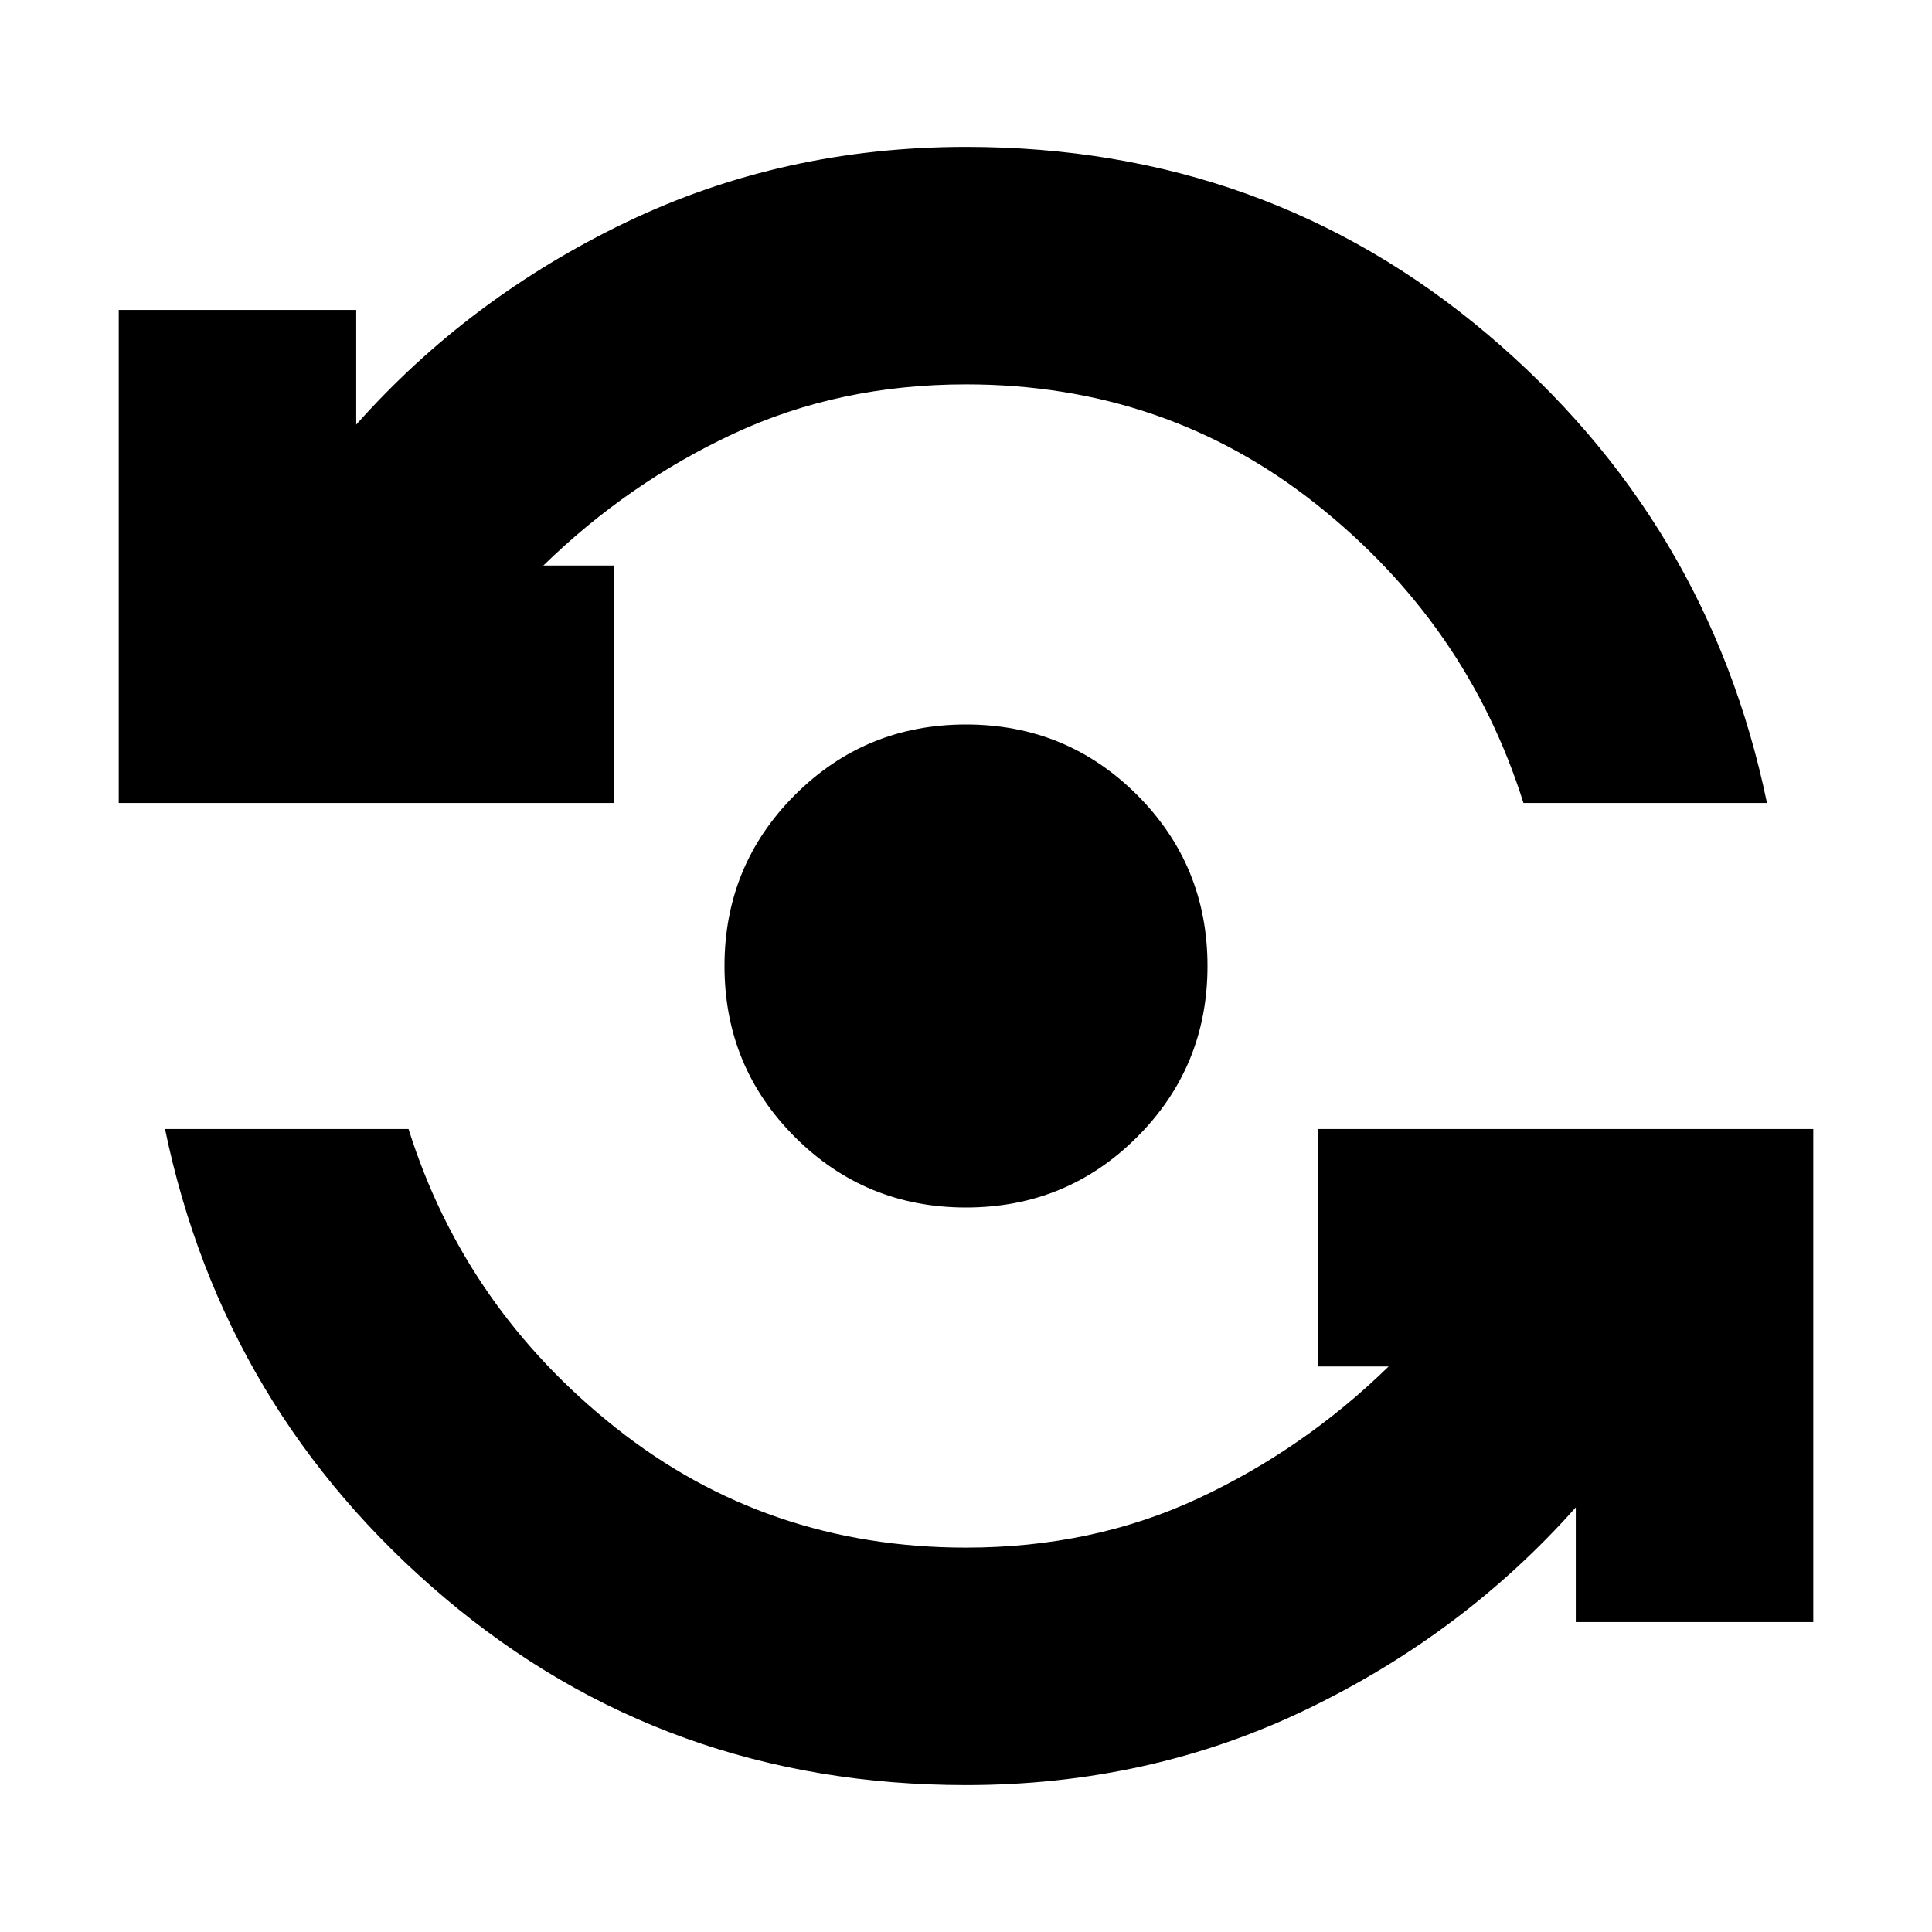 <svg xmlns="http://www.w3.org/2000/svg" height="20" viewBox="0 -960 960 960" width="20"><path d="M480-73q-149 0-259-93T82-399h121q28 89 103 148.5T480-191q63 0 115.5-24.5T690-281h-35v-118h246v245H783v-57q-56 63-134 100.5T480-73Zm0-287q-50 0-85-35t-35-85q0-50 35-85t85-35q50 0 85 35t35 85q0 50-35 85t-85 35ZM59-561v-245h118v57q56-63 134-100.5T480-887q149 0 259 93t139 233H757q-28-89-103-148.5T480-769q-63 0-115.5 24.5T270-679h35v118H59Z"/></svg>